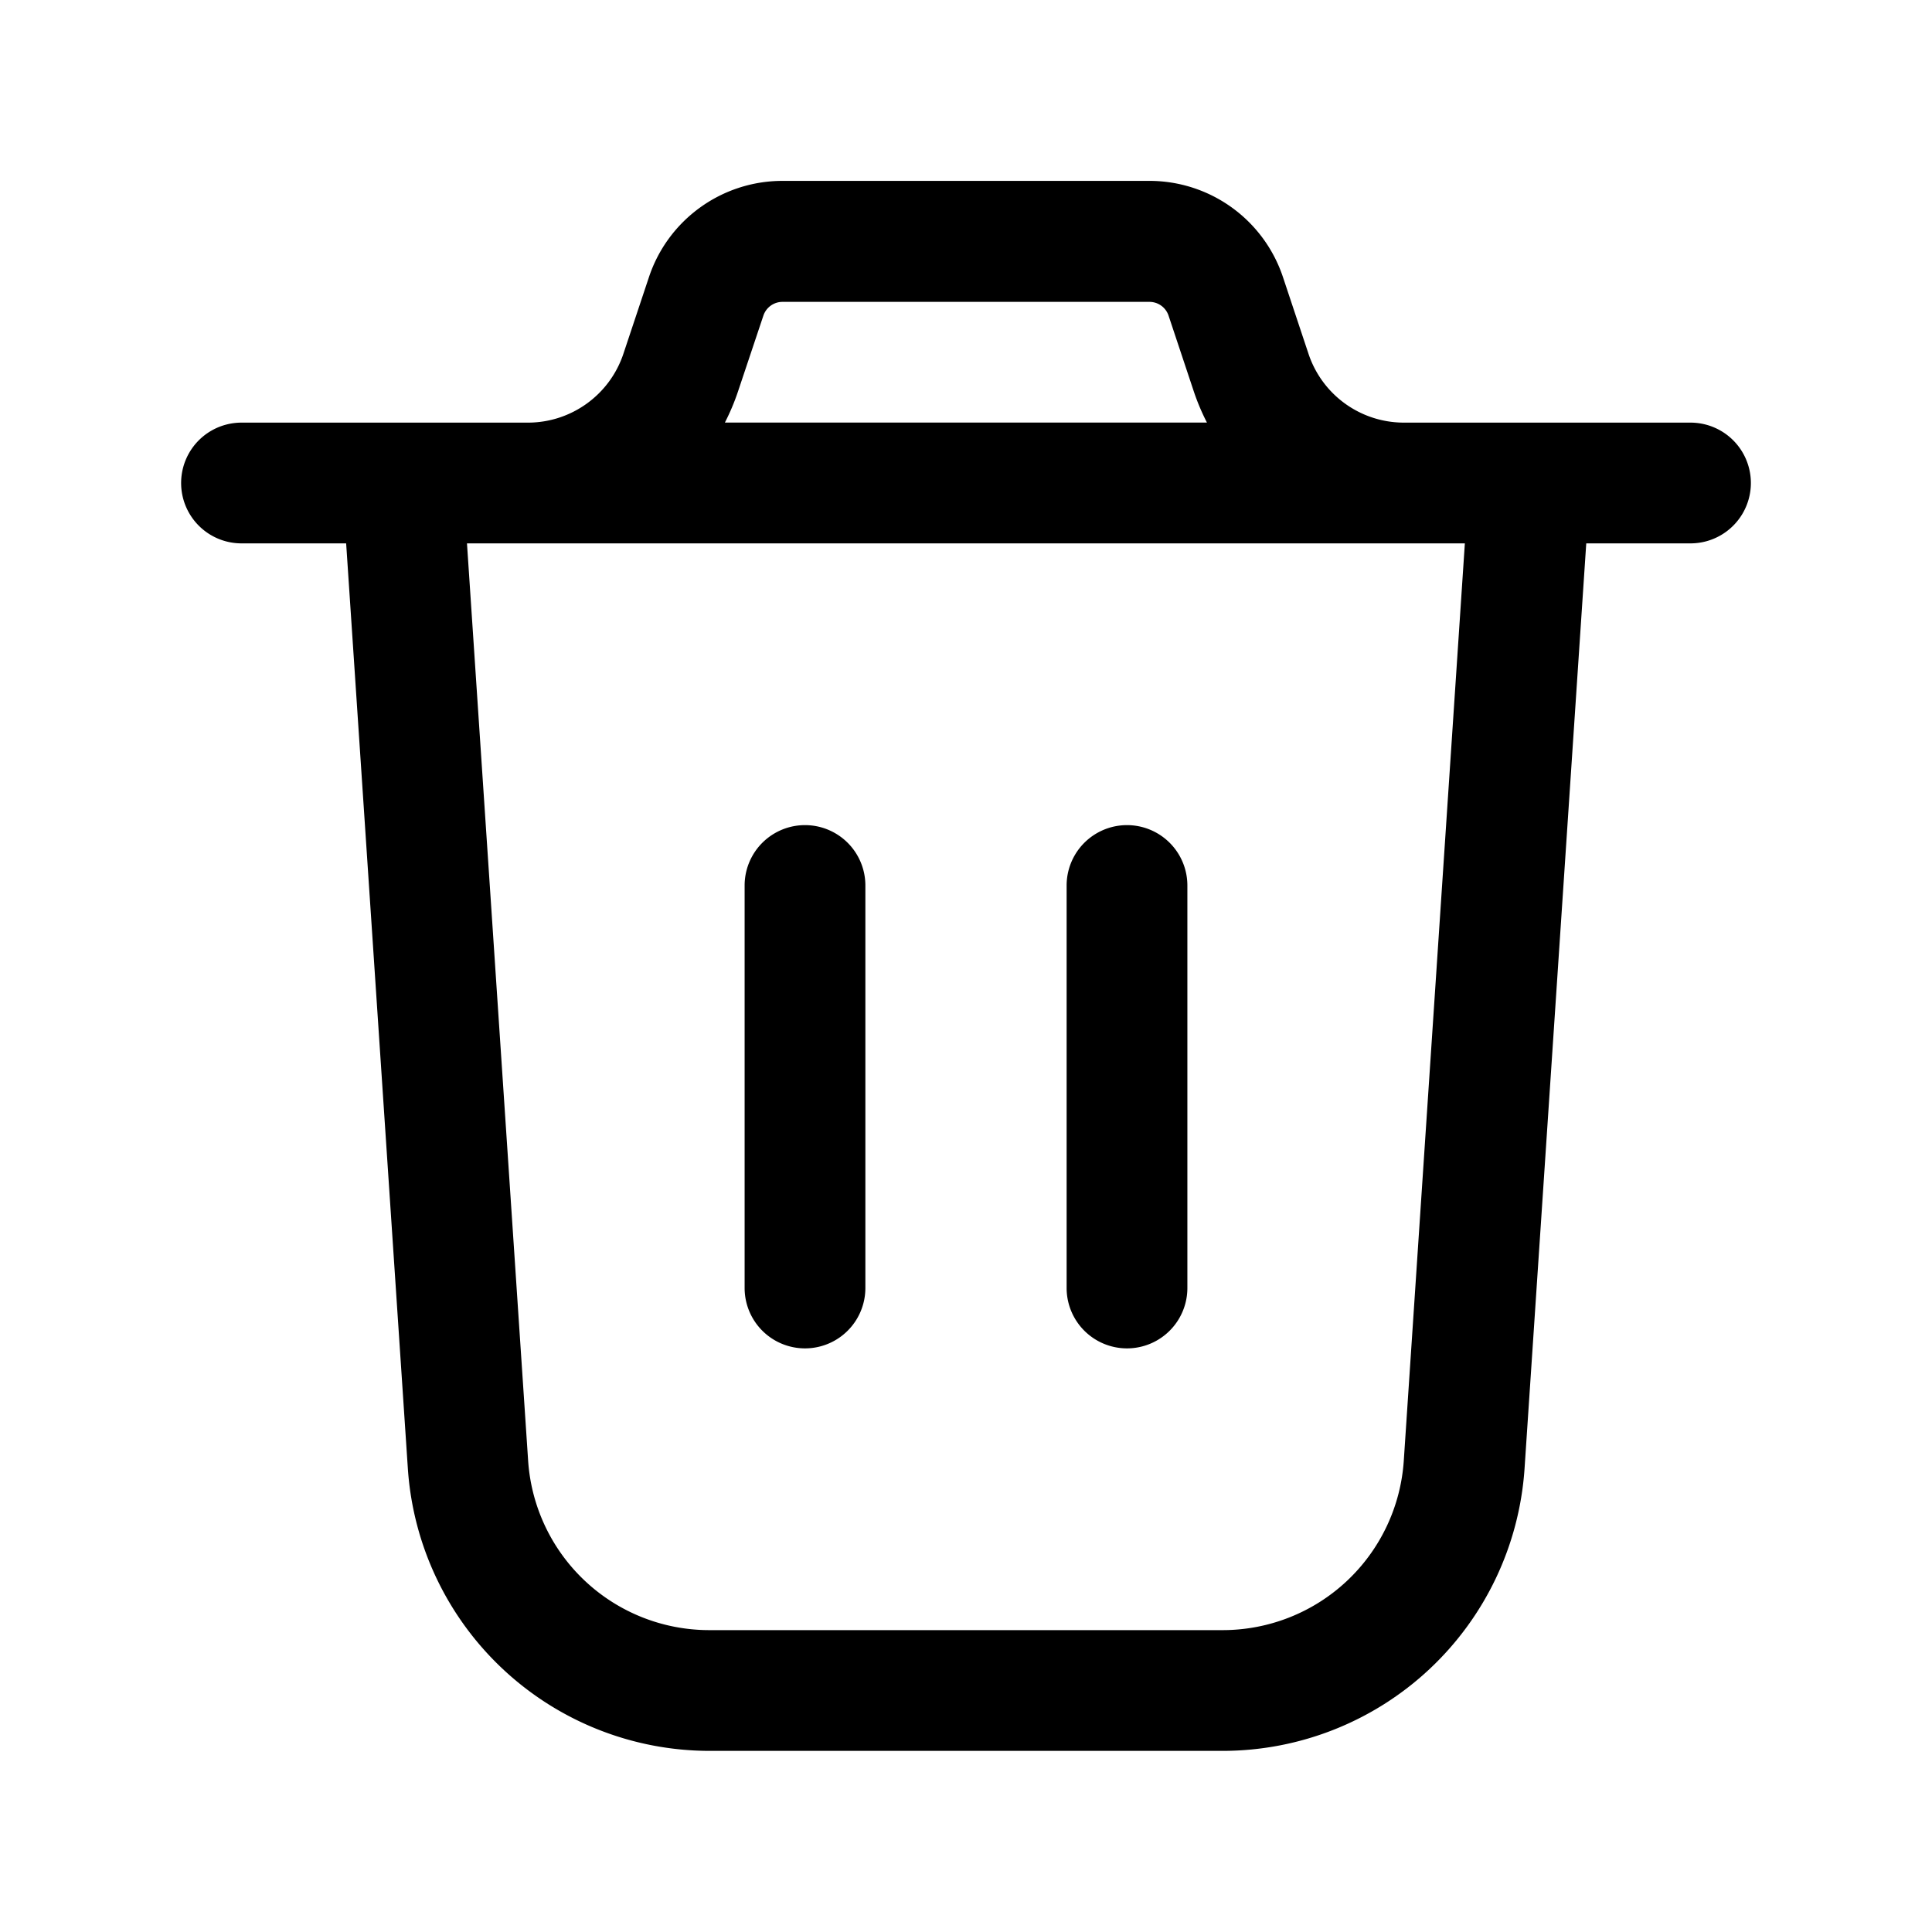 <svg class="icon" width="32px" height="32.00px" viewBox="0 0 1024 1024" version="1.1" xmlns="http://www.w3.org/2000/svg"><path d="M0 0h1024v1024H0z" fill="currentColor" fill-opacity="0" /><path d="M744.149 224a53.291 53.291 0 0 1-50.603-36.437l-13.483-40.491a74.581 74.581 0 0 0-70.827-51.2H414.72c-32.171 0-60.757 20.651-70.827 51.2l-13.483 40.448c-7.253 21.76-27.648 36.48-50.603 36.48H128a32 32 0 0 0 0 64h55.467l32.725 490.667a160.384 160.384 0 0 0 159.659 149.333h272.512a160.427 160.427 0 0 0 159.659-149.333l32.725-490.667H896a32 32 0 1 0 0-64h-151.851zM404.608 167.296a10.667 10.667 0 0 1 10.112-7.296h194.517a10.667 10.667 0 0 1 10.112 7.253l13.483 40.491c1.877 5.547 4.181 11.008 6.869 16.213H384.213c2.688-5.248 4.992-10.667 6.869-16.256l13.525-40.405z m339.413 607.104a96.213 96.213 0 0 1-95.787 89.6H375.723a96.213 96.213 0 0 1-95.787-89.6l-32.427-486.4h528.896l-32.384 486.4zM629.333 469.333v213.333a32 32 0 1 1-64 0v-213.333a32 32 0 1 1 64 0z m-170.667 0v213.333a32 32 0 1 1-64 0v-213.333a32 32 0 1 1 64 0z" fill="currentColor" /></svg>